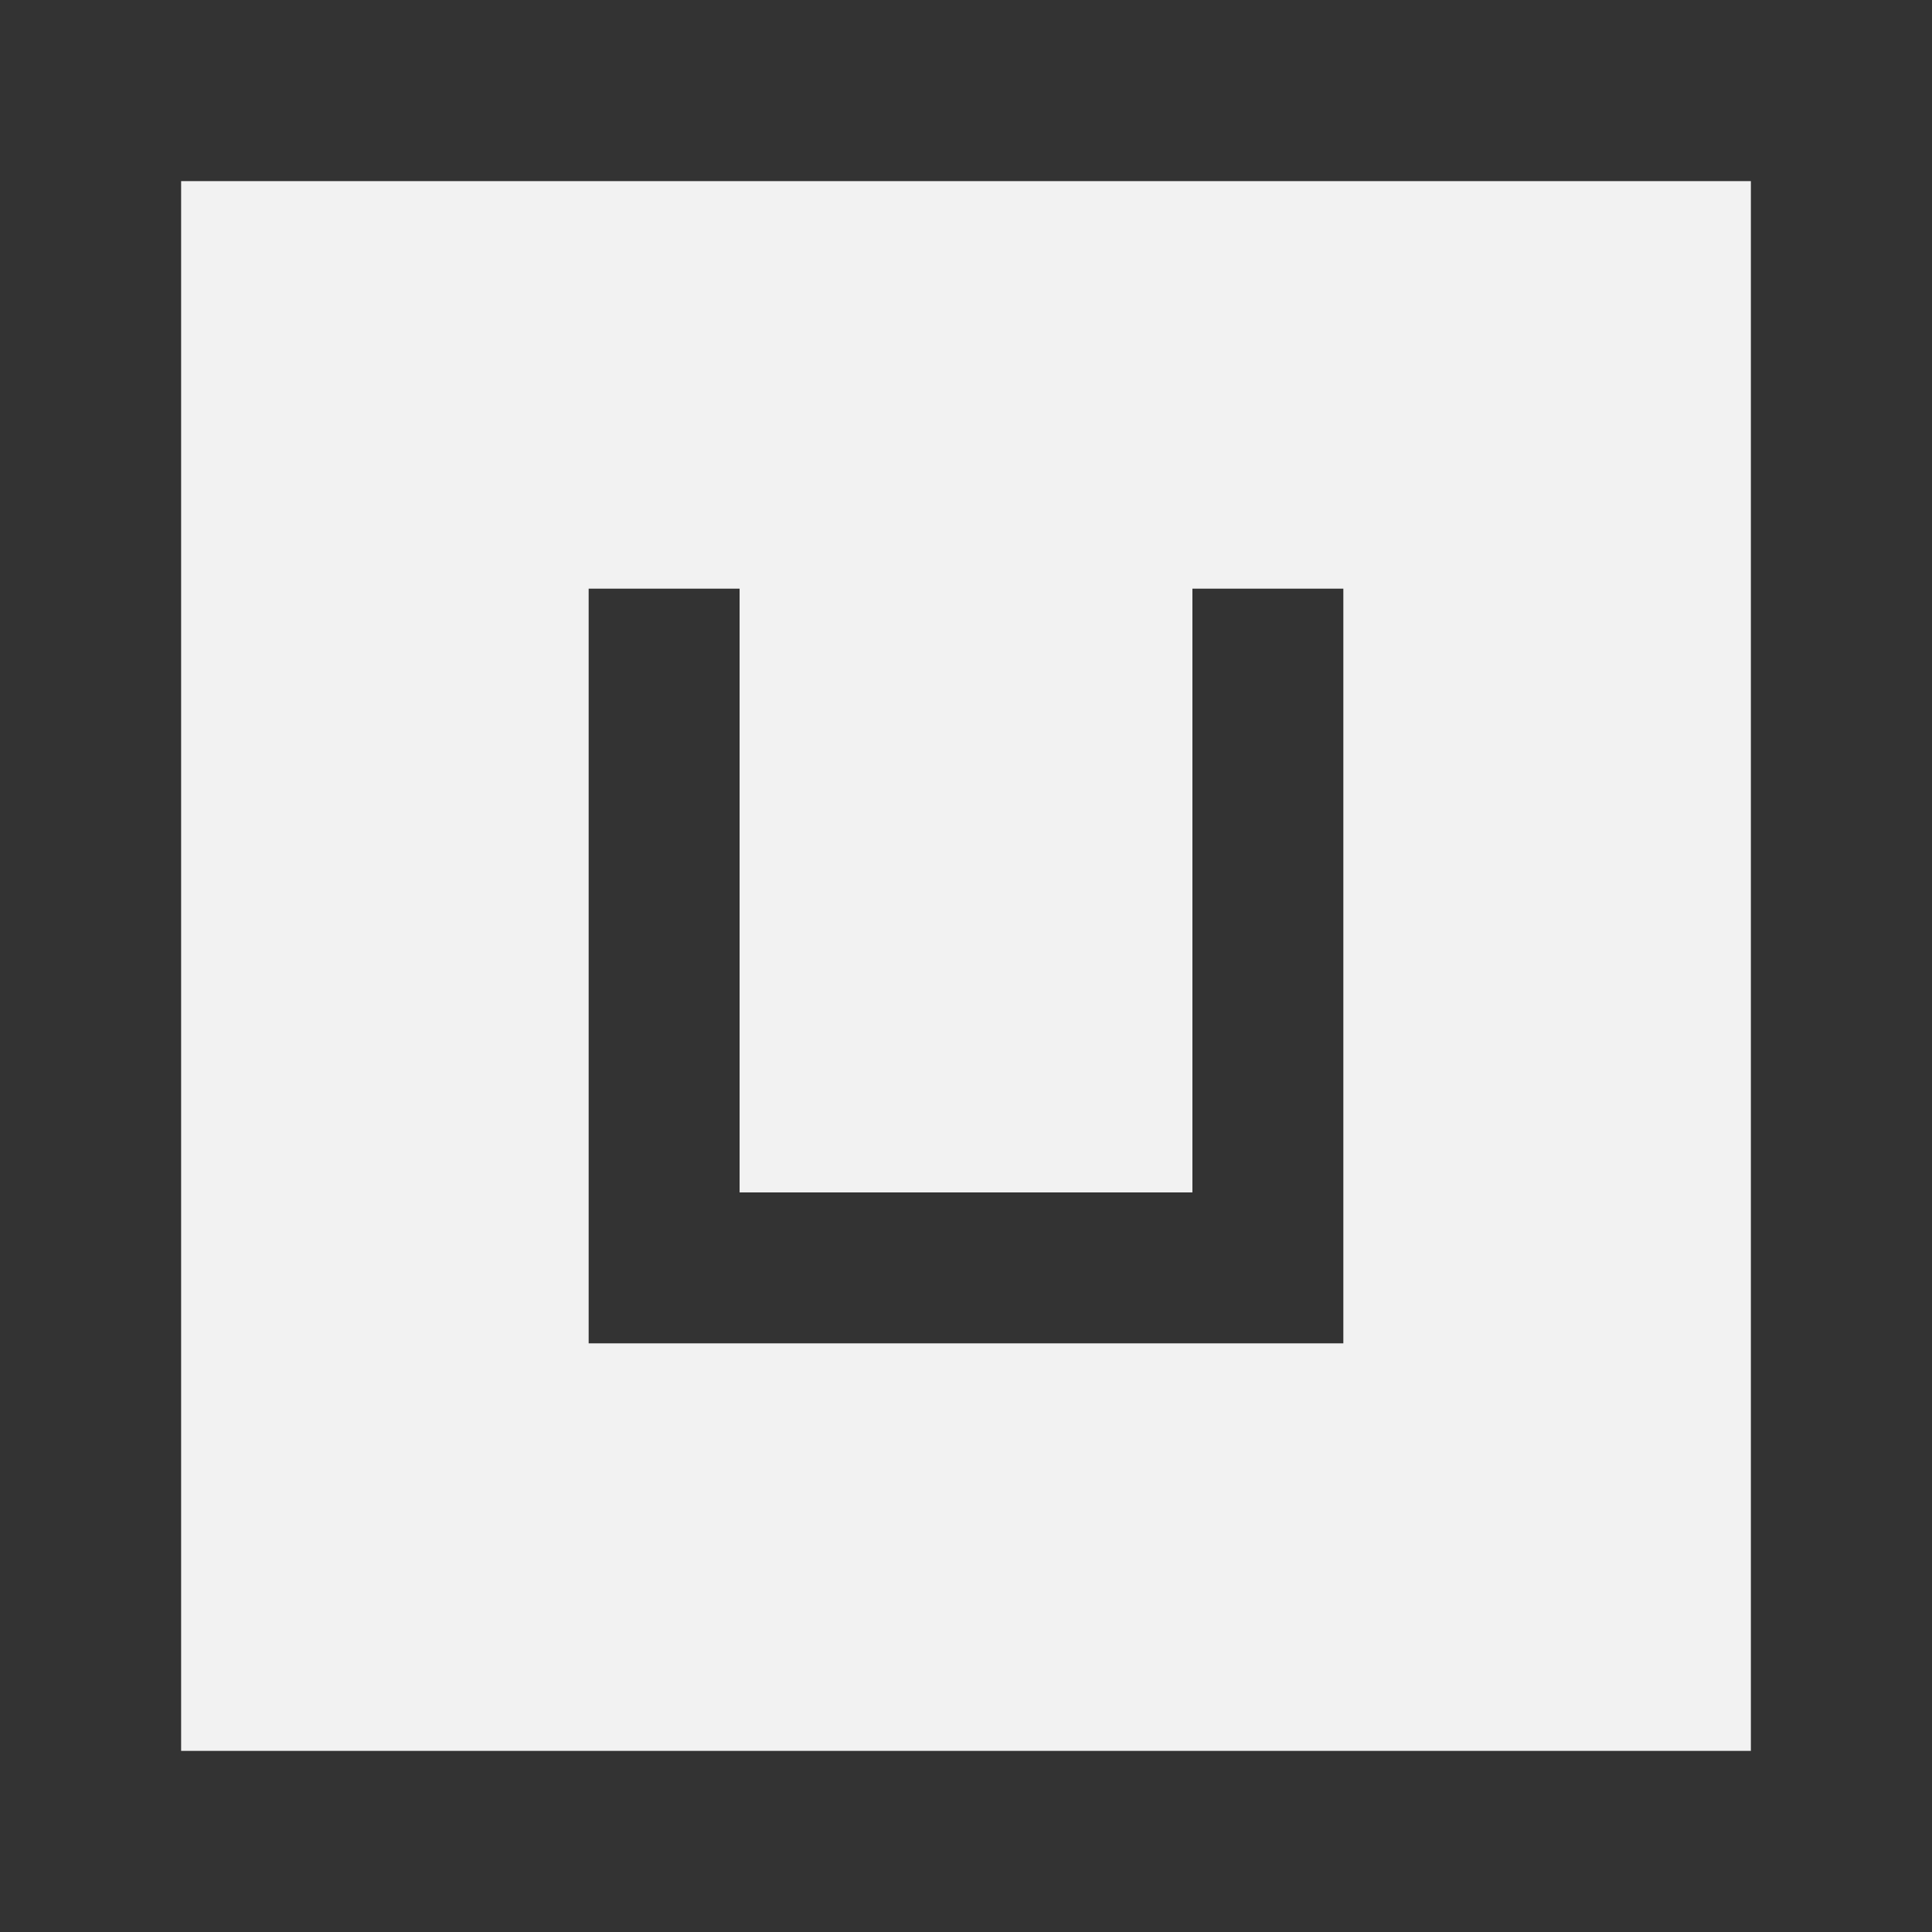 <svg xmlns="http://www.w3.org/2000/svg" width="64" height="64"><rect width="100%" height="100%" fill="#808080" stroke="none"/><path d="M3 3h58v58H3z" style="fill:#f2f2f2;fill-opacity:1;stroke:#333;stroke-width:6;stroke-miterlimit:4;stroke-dasharray:none;stroke-opacity:1"/><path d="M19.5 19.5v25h25v-25h-5v20h-15v-20z" style="fill:#333;fill-opacity:1;stroke:none;stroke-width:5.477"/></svg>